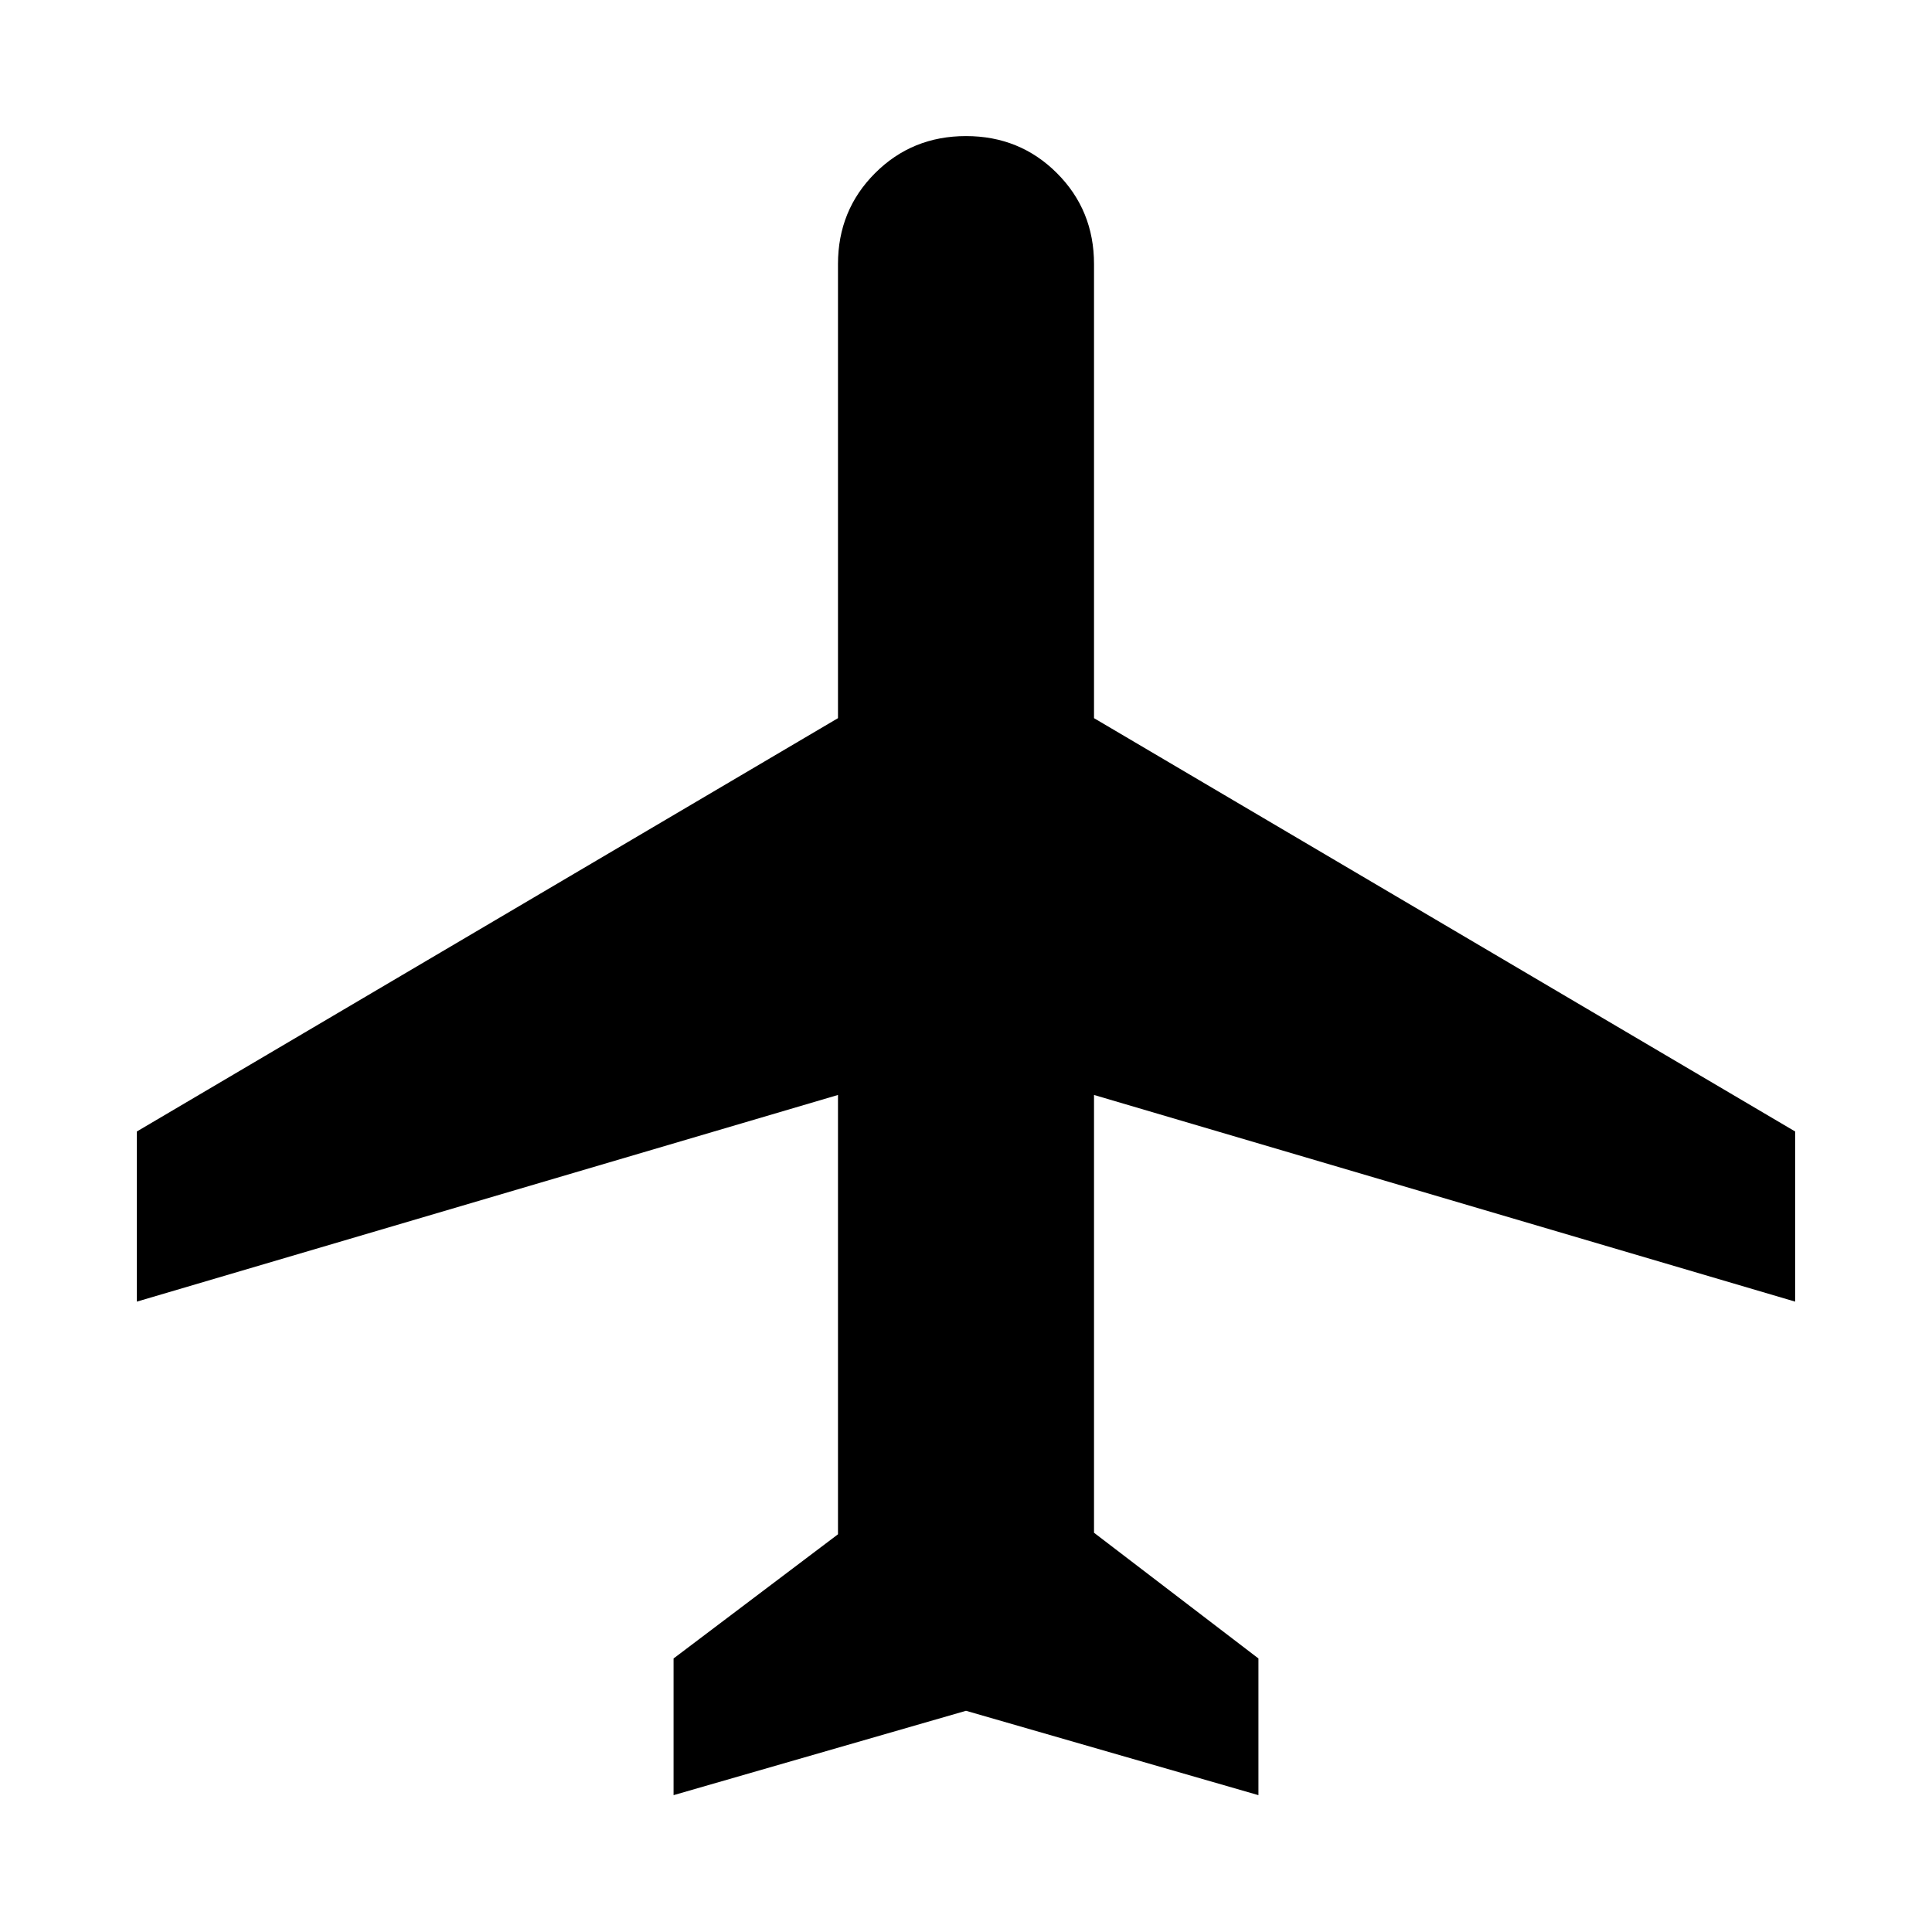 <svg xmlns="http://www.w3.org/2000/svg" height="24" viewBox="0 -960 960 960" width="24"><path d="M334.69-68v-67.92l81.7-61.7v-218.3L68-313.23v-84.54l348.39-205.38v-225.62q0-26.77 18.42-45.19 18.42-18.42 45.19-18.42 26.77 0 45.19 18.42 18.42 18.42 18.42 45.19v225.62L892-397.77v84.54L543.61-415.92v217.53l81.7 62.47V-68L480-109.92 334.69-68Z"/></svg>